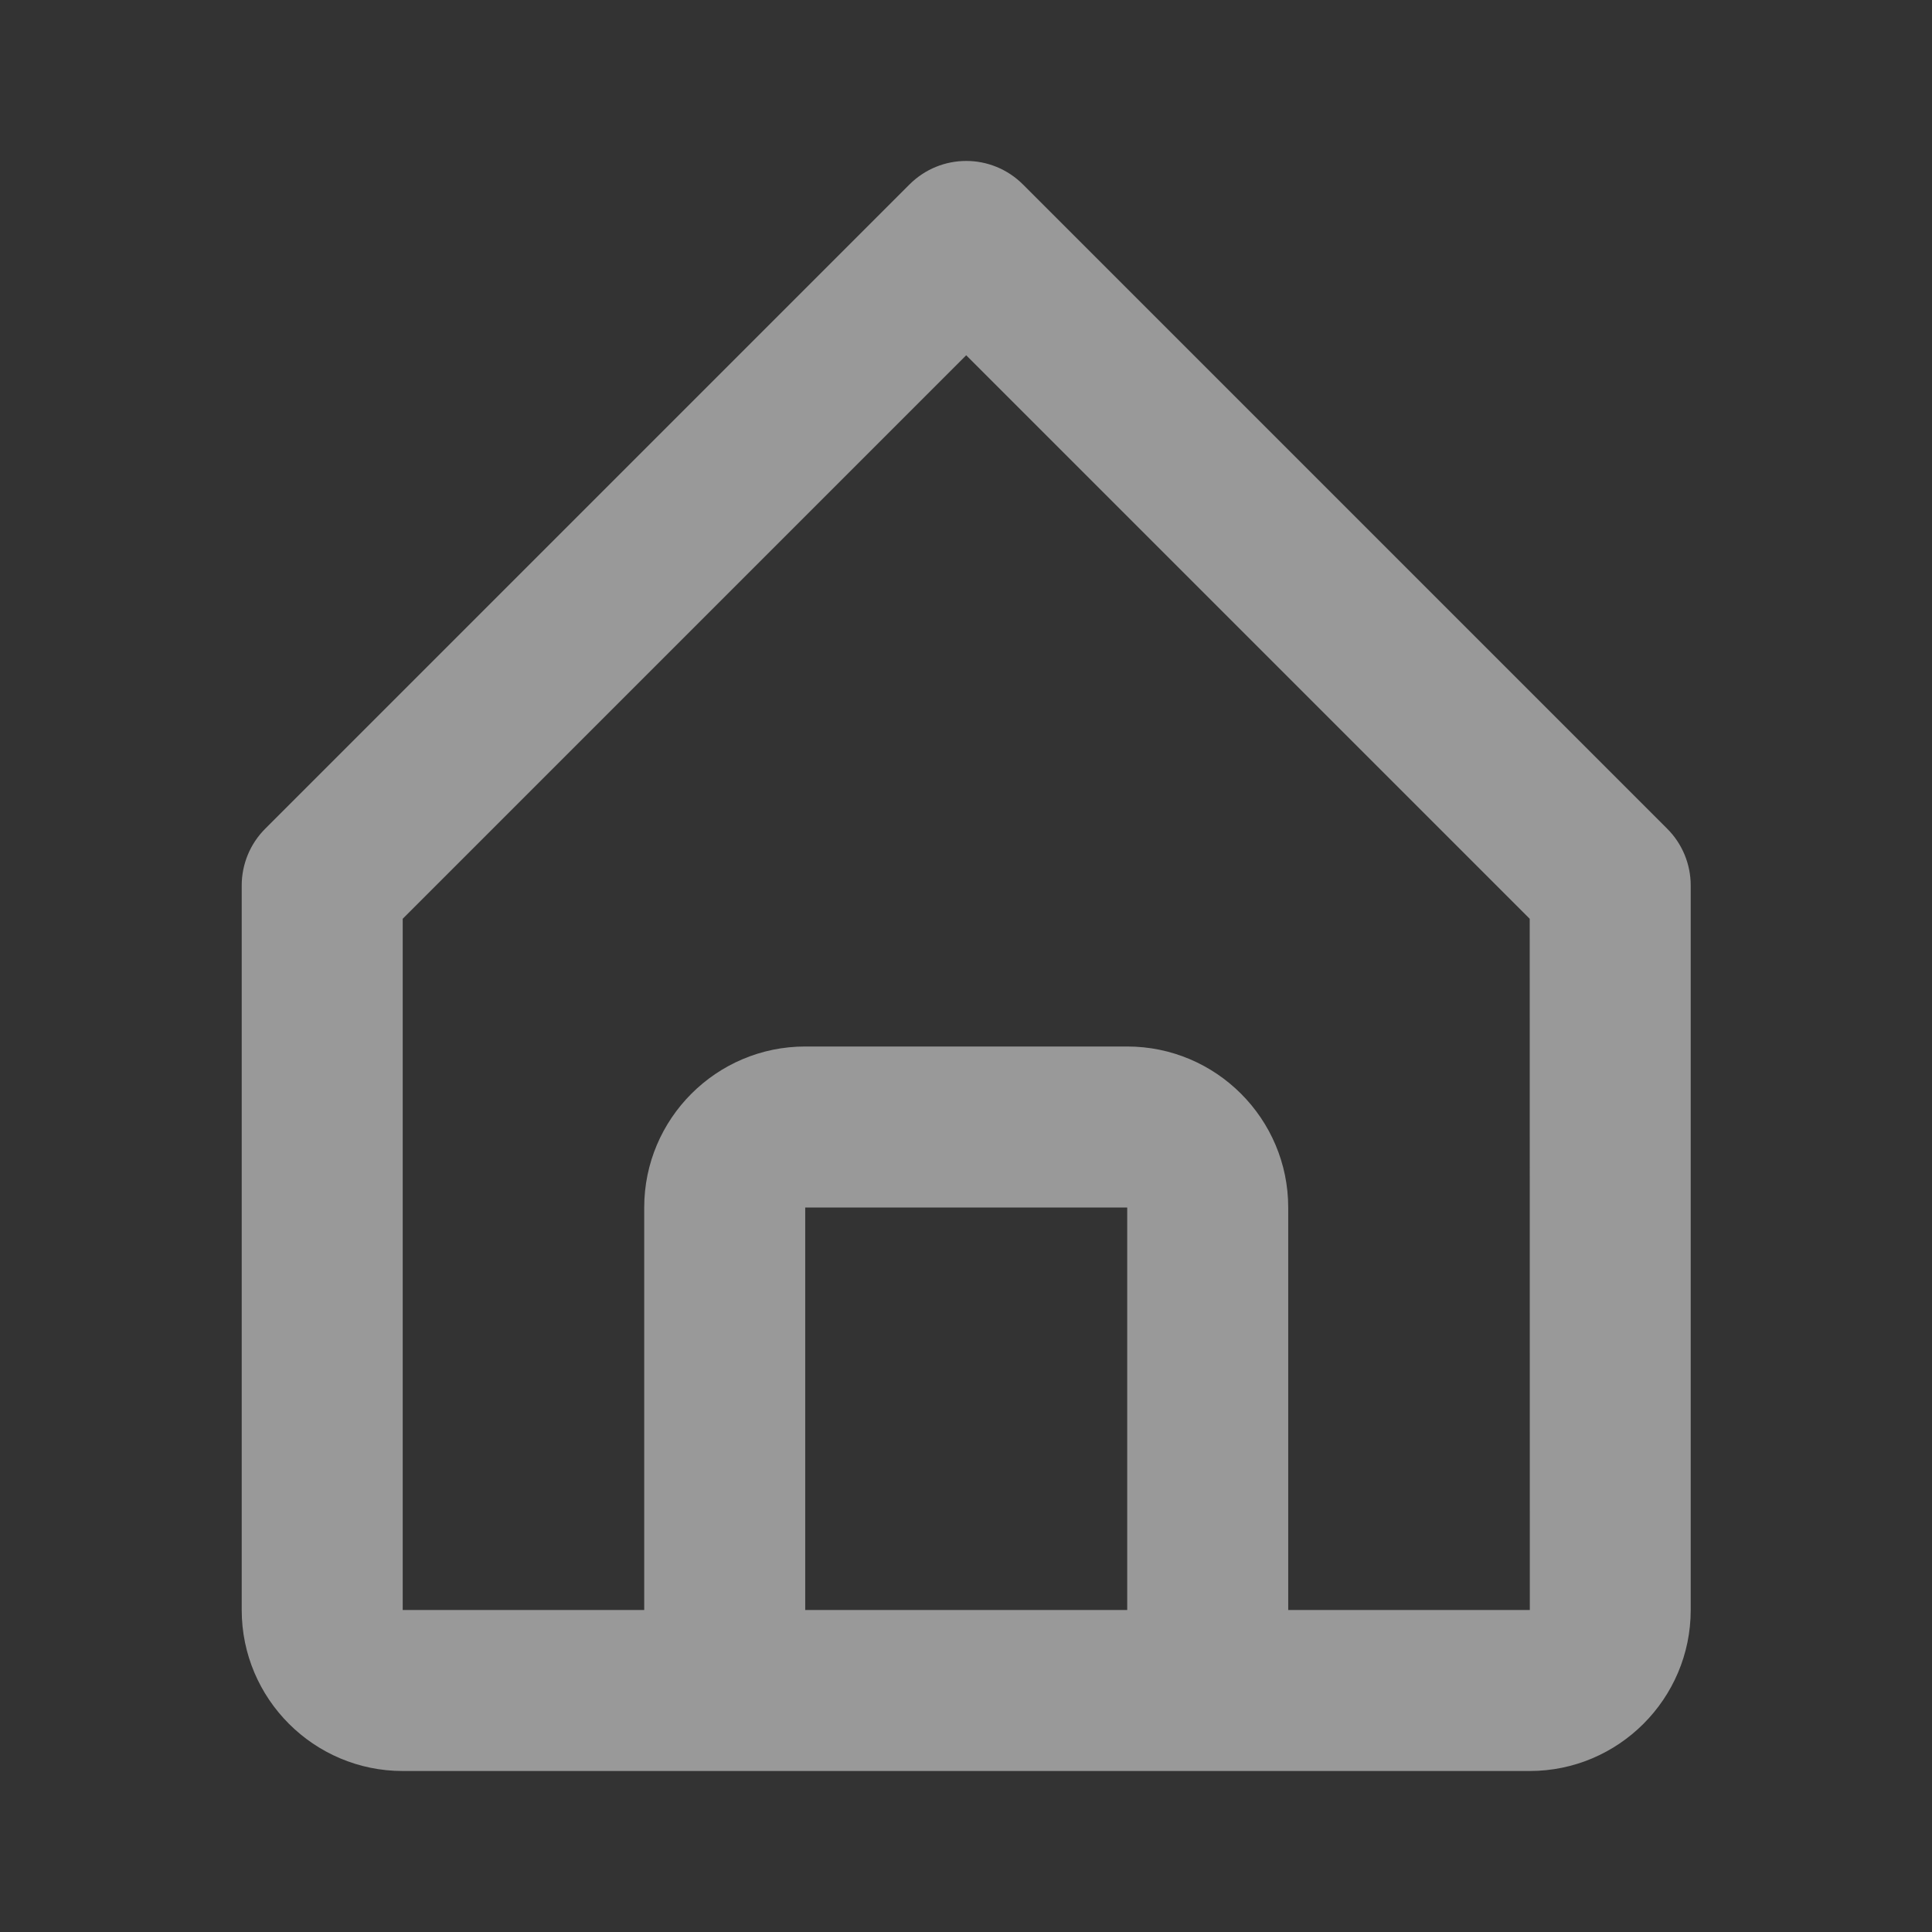 <svg width="18" height="18" viewBox="0 0 18 18" fill="none" xmlns="http://www.w3.org/2000/svg">
<rect x="0" y="0" width="18" height="18" fill="#333333" stroke="none"/>
<path d="M3.752 16.5H6.752H11.252H14.252C15.079 16.5 15.752 15.827 15.752 15V8.25C15.752 8.051 15.673 7.86 15.532 7.72L9.532 1.72C9.239 1.426 8.765 1.426 8.472 1.72L2.472 7.72C2.331 7.86 2.252 8.051 2.252 8.25V15C2.252 15.827 2.925 16.5 3.752 16.5ZM7.502 15V11.25H10.502V15H7.502ZM3.752 8.56L9.002 3.31L14.252 8.56L14.253 15H12.002V11.25C12.002 10.423 11.329 9.75 10.502 9.75H7.502C6.675 9.75 6.002 10.423 6.002 11.25V15H3.752V8.56Z" fill="white" fill-opacity="0.5"/>
</svg>
